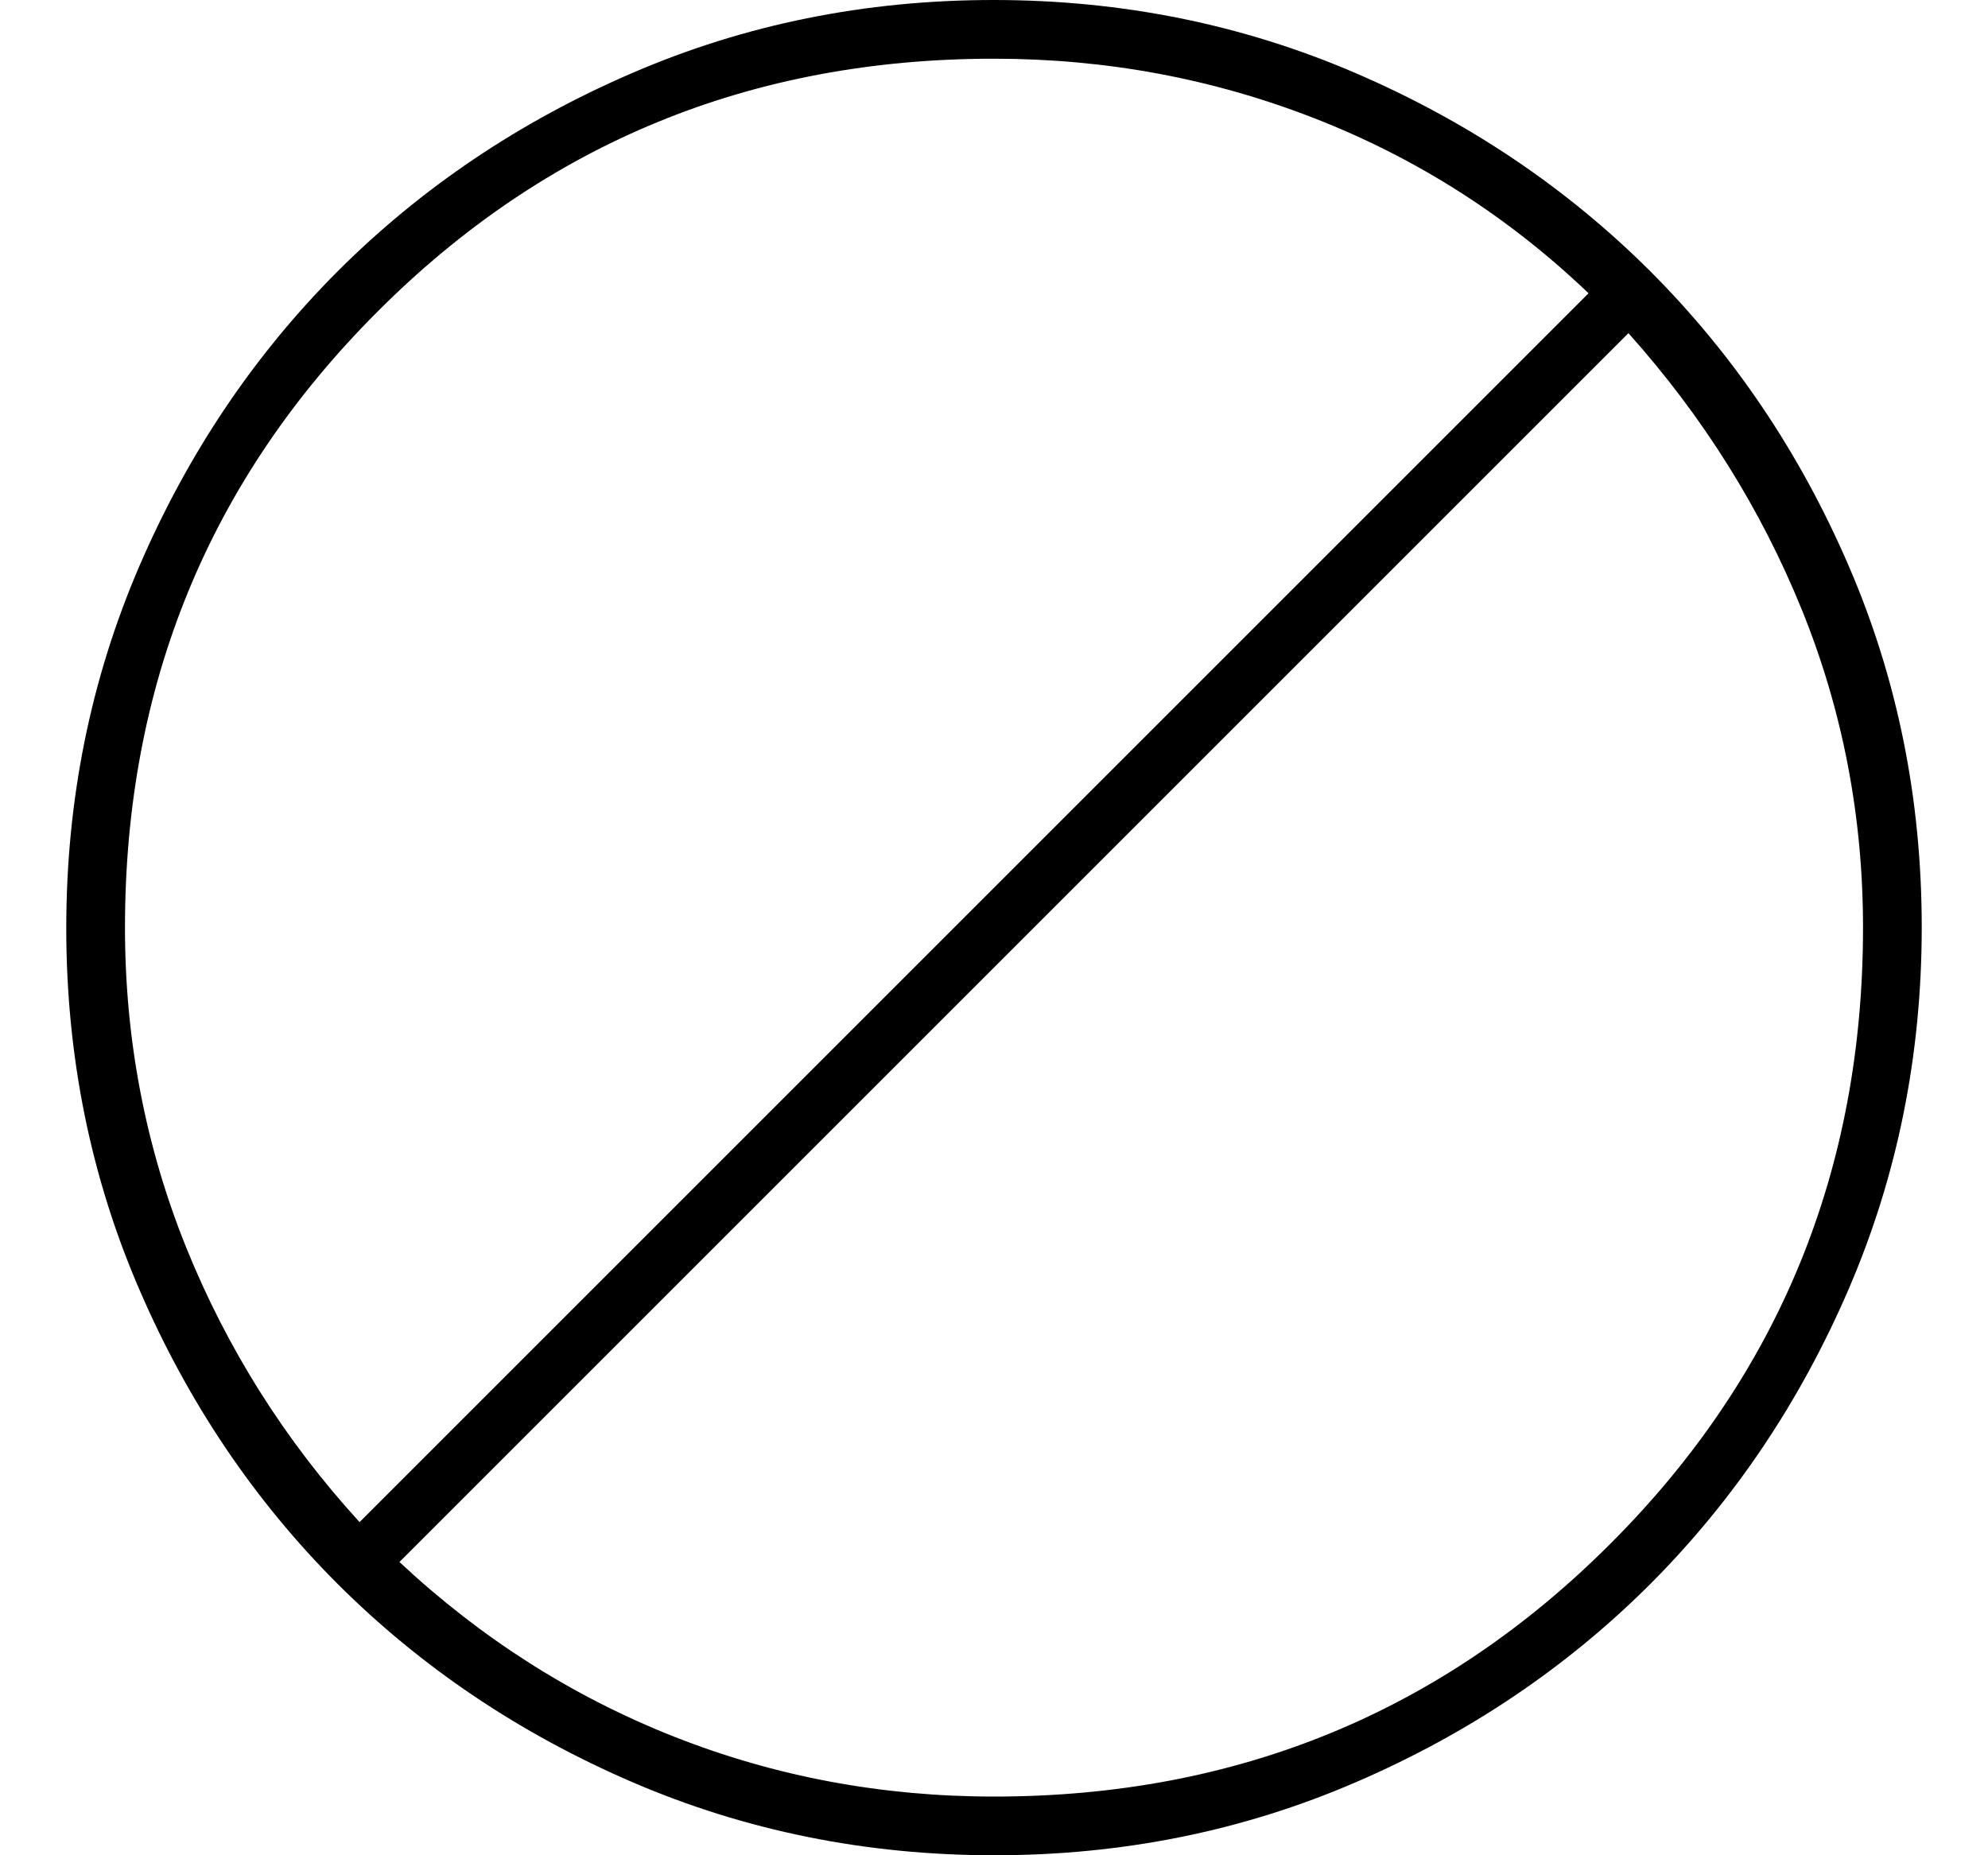 <svg width="15" height="14" viewBox="0 0 15 14" fill="none" xmlns="http://www.w3.org/2000/svg">
<g clip-path="url(#clip0_576_130)">
<path d="M7.503 14C6.536 14 5.626 13.816 4.773 13.449C3.921 13.082 3.18 12.583 2.549 11.954C1.919 11.324 1.419 10.583 1.052 9.732C0.684 8.881 0.5 7.971 0.5 7.003C0.5 6.036 0.684 5.126 1.051 4.273C1.418 3.421 1.917 2.68 2.546 2.049C3.176 1.419 3.917 0.919 4.768 0.552C5.619 0.184 6.529 0 7.497 0C8.464 0 9.374 0.184 10.227 0.551C11.079 0.918 11.82 1.417 12.451 2.046C13.081 2.676 13.581 3.417 13.948 4.268C14.316 5.119 14.5 6.029 14.5 6.997C14.5 7.964 14.316 8.874 13.949 9.727C13.582 10.579 13.083 11.32 12.454 11.951C11.824 12.581 11.083 13.081 10.232 13.448C9.381 13.816 8.471 14 7.503 14ZM7.5 13.557C9.329 13.557 10.879 12.922 12.15 11.65C13.422 10.379 14.057 8.829 14.057 7C14.057 6.16 13.903 5.36 13.595 4.6C13.286 3.84 12.851 3.145 12.287 2.514L3.014 11.787C3.631 12.364 4.322 12.803 5.086 13.105C5.851 13.407 6.656 13.557 7.5 13.557ZM2.713 11.486L11.986 2.213C11.382 1.636 10.695 1.197 9.924 0.895C9.152 0.593 8.344 0.443 7.5 0.443C5.671 0.443 4.121 1.078 2.85 2.35C1.578 3.621 0.943 5.171 0.943 7C0.943 7.844 1.097 8.649 1.405 9.414C1.714 10.178 2.149 10.869 2.713 11.486Z" fill="black"/>
</g>
<defs>
<clipPath id="clip0_576_130">
<rect width="14" height="14" fill="white" transform="translate(0.5)"/>
</clipPath>
</defs>
</svg>
